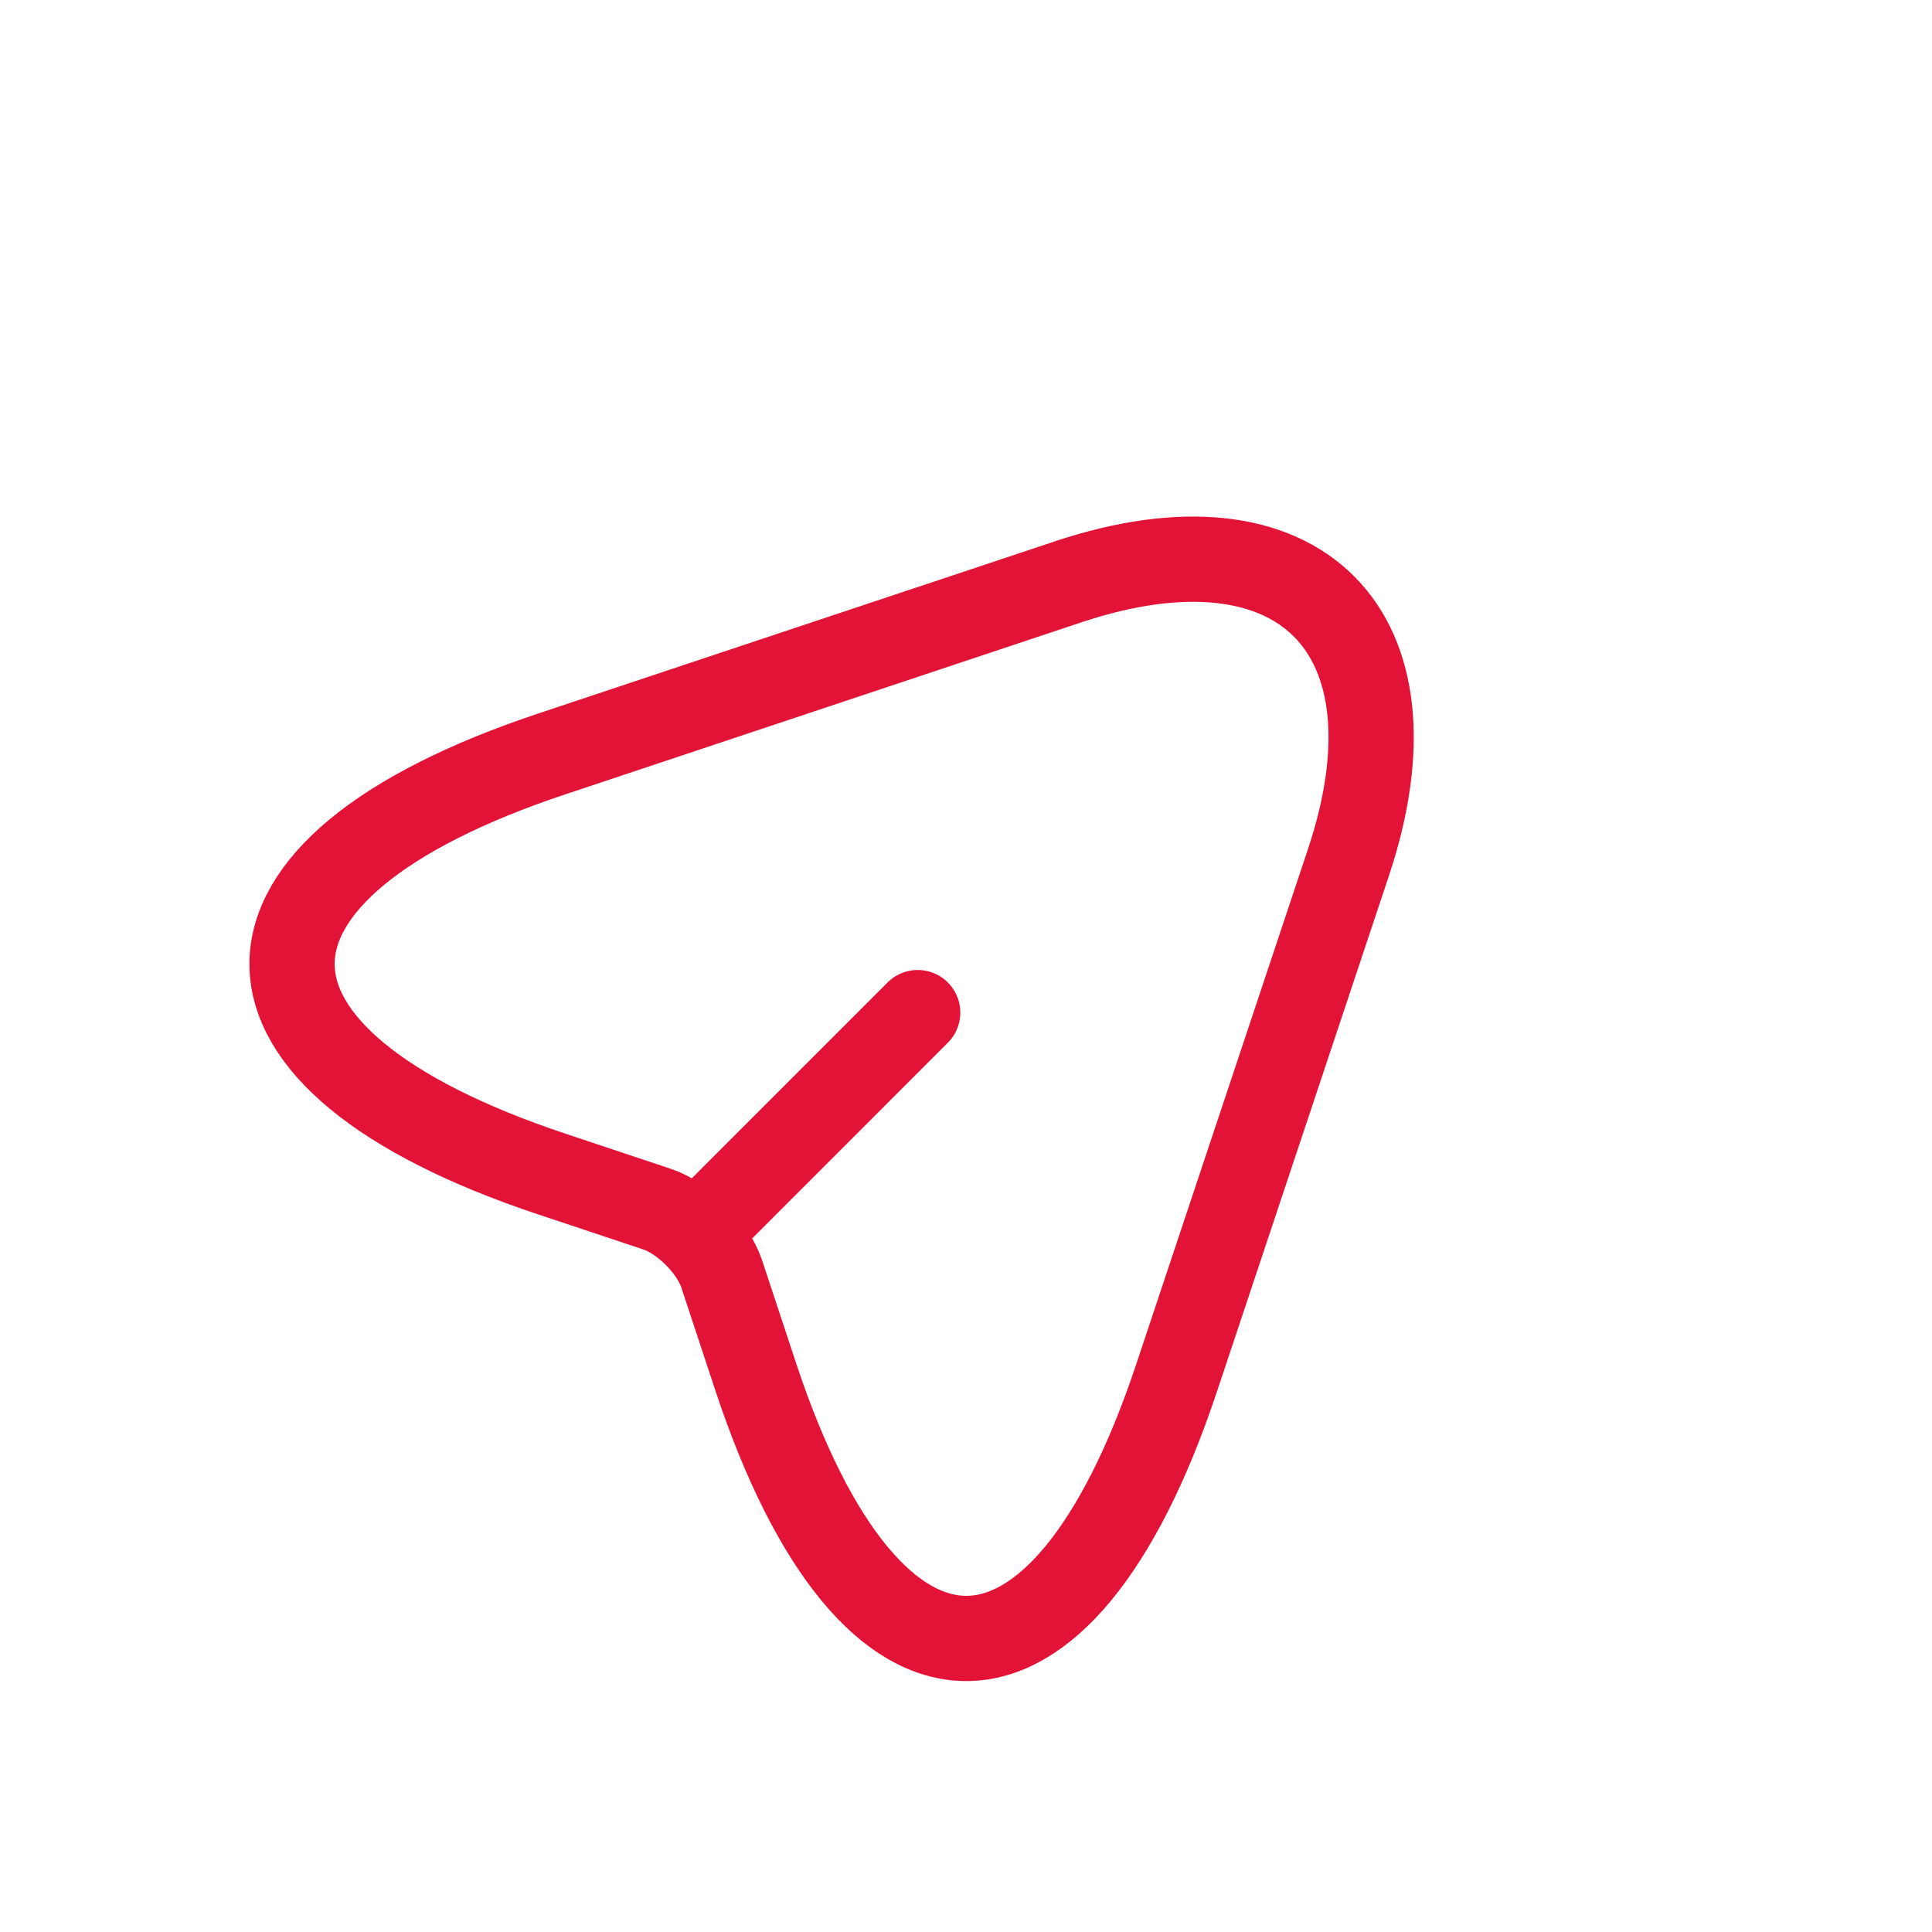 <svg width="34" height="34" viewBox="0 0 34 34" fill="none" xmlns="http://www.w3.org/2000/svg">
<path d="M9.716 13.266L18.795 10.24C22.868 8.882 25.088 11.103 23.731 15.176L20.704 24.255C18.668 30.364 15.337 30.357 13.308 24.255L12.7 22.416C12.544 21.95 12.028 21.433 11.561 21.278L9.716 20.663C3.614 18.633 3.614 15.296 9.716 13.266Z" stroke="#E31337" stroke-width="1.5" stroke-linecap="round" stroke-linejoin="round"/>
<path d="M12.332 21.639L16.15 17.82" stroke="#E31337" stroke-width="1.5" stroke-linecap="round" stroke-linejoin="round"/>
</svg>
